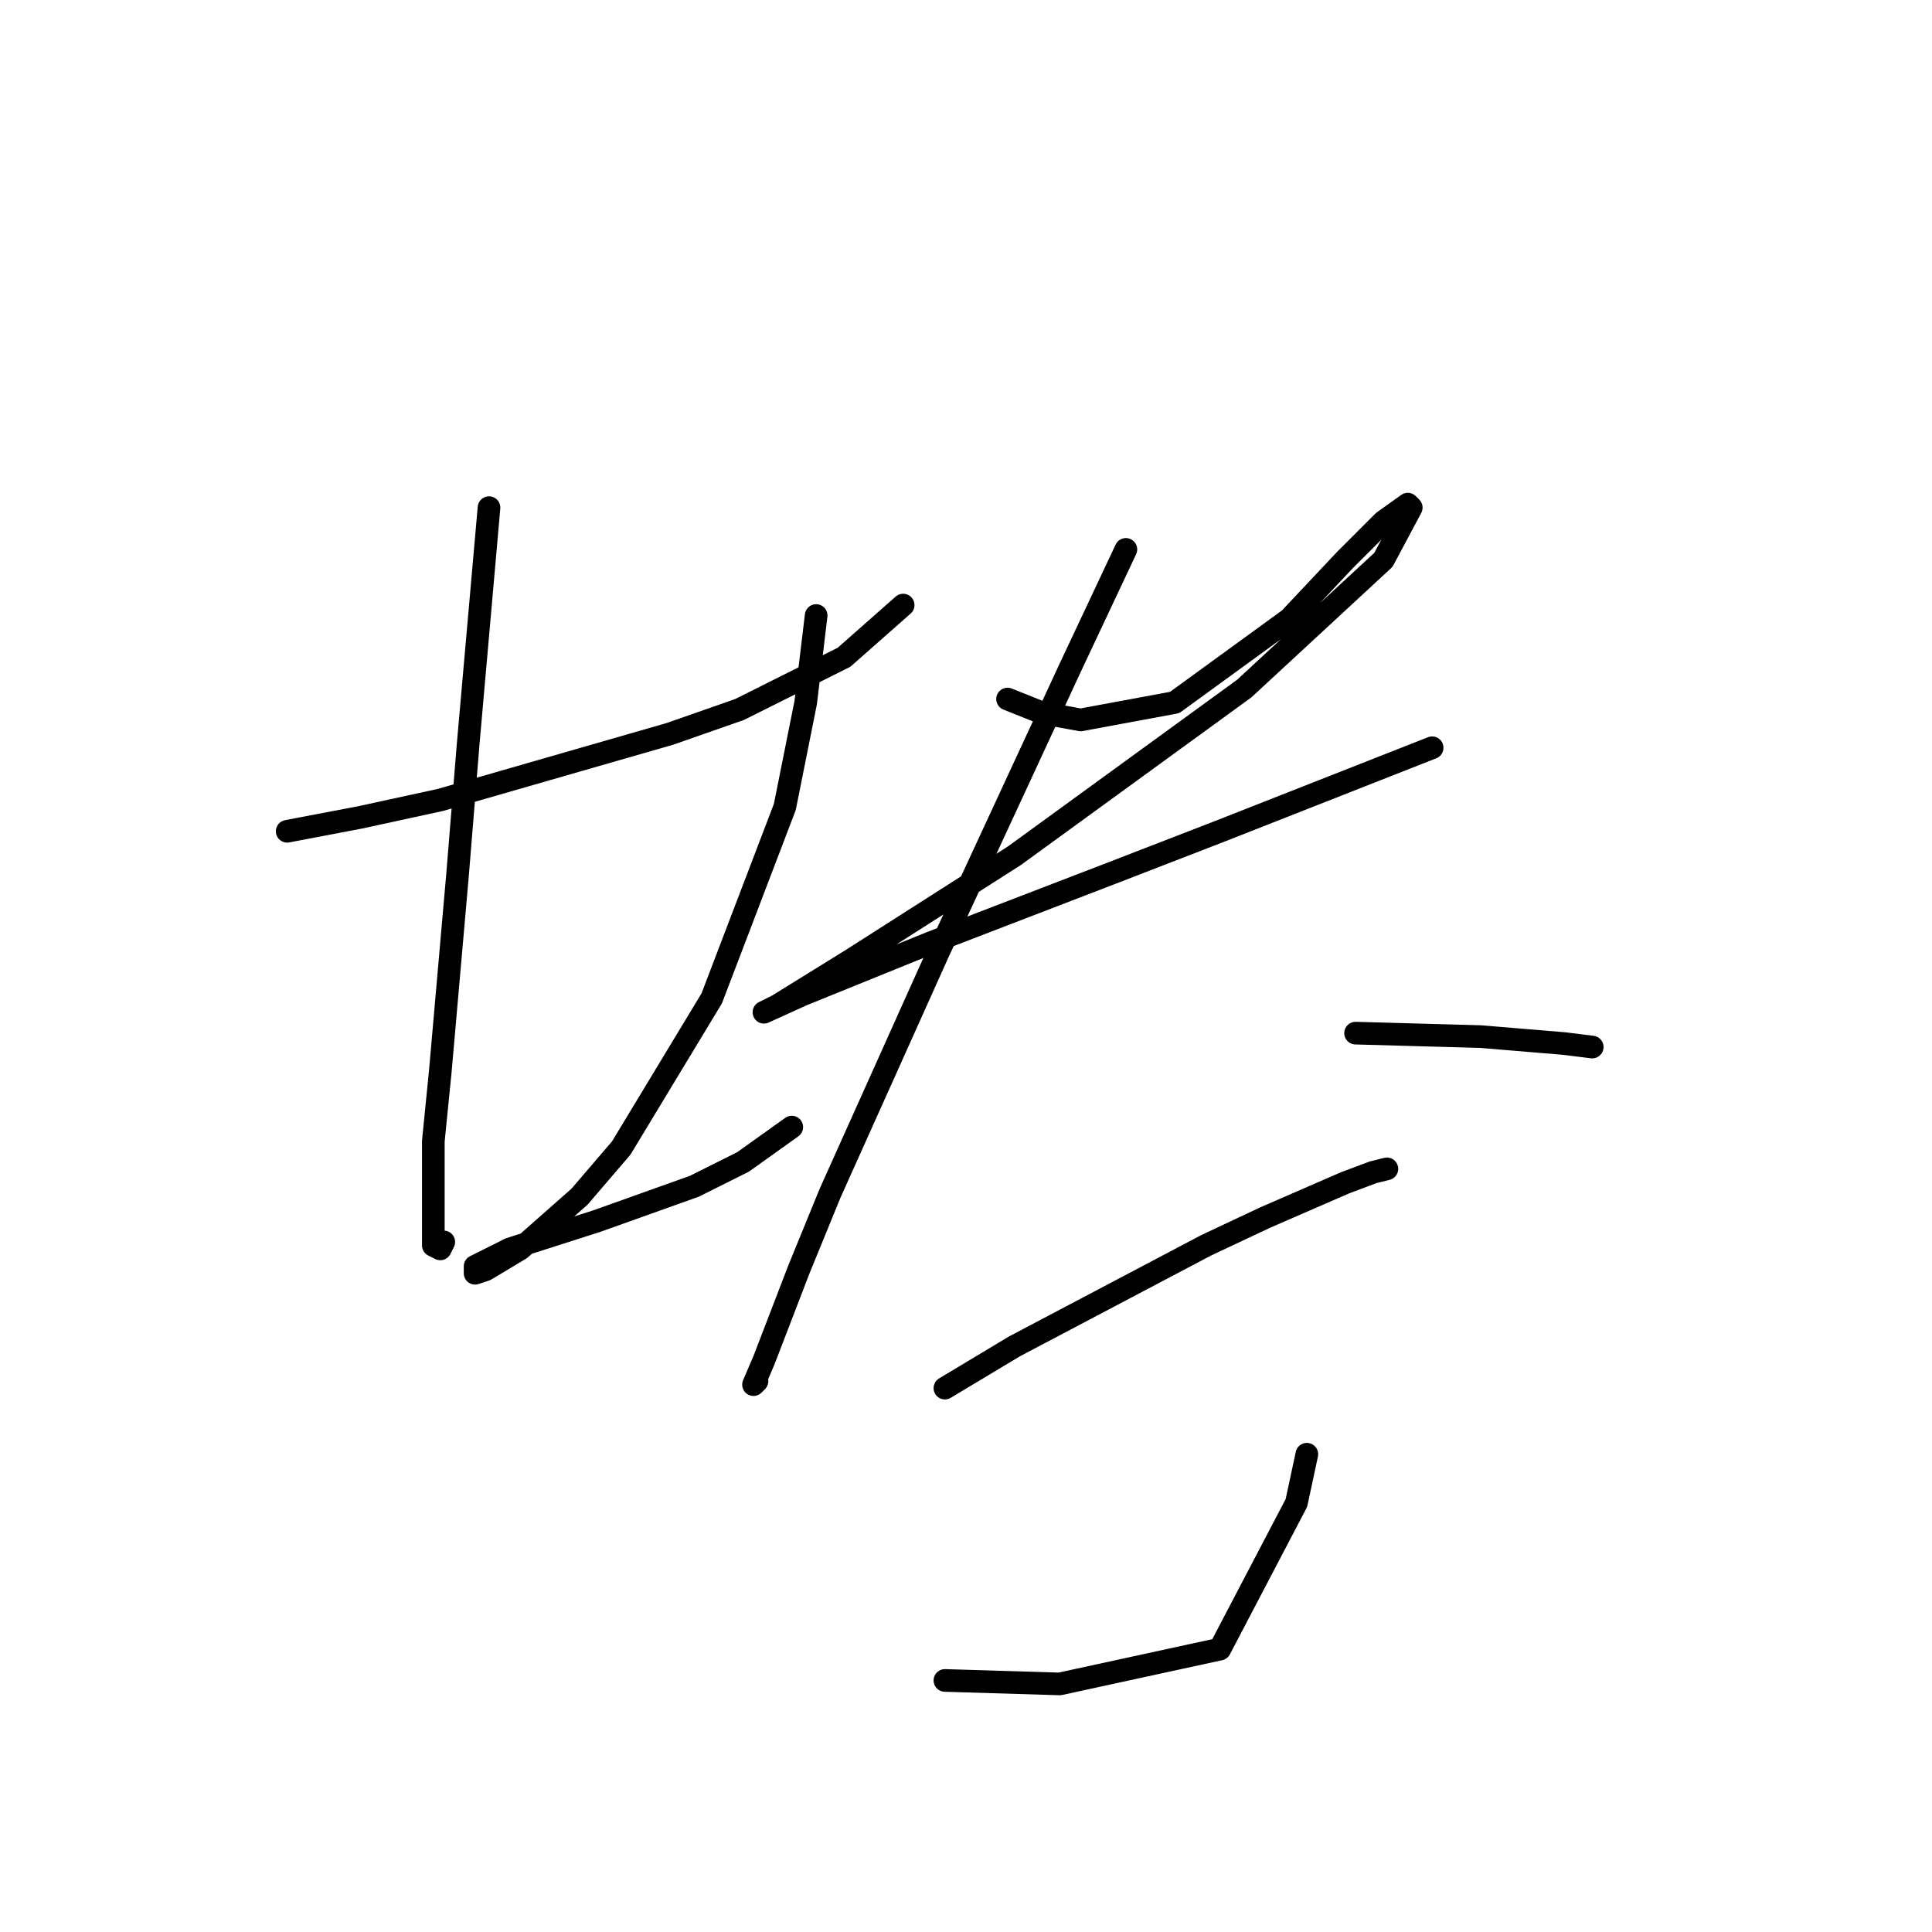<?xml version="1.0" standalone="no"?>
    <svg width="256" height="256" xmlns="http://www.w3.org/2000/svg" version="1.1">
    <polyline stroke="black" stroke-width="3" stroke-linecap="round" fill="transparent" stroke-linejoin="round" points="38.051 110.15 47.735 108.305 58.341 105.999 88.777 97.238 97.999 94.01 111.833 87.093 119.673 80.176 119.673 80.176 " />
        <polyline stroke="black" stroke-width="3" stroke-linecap="round" fill="transparent" stroke-linejoin="round" points="64.797 67.264 62.031 98.621 60.647 115.683 58.341 141.968 57.419 151.191 57.419 165.025 58.341 165.486 58.803 164.564 58.803 164.564 " />
        <polyline stroke="black" stroke-width="3" stroke-linecap="round" fill="transparent" stroke-linejoin="round" points="108.144 81.559 106.761 93.087 103.994 106.922 94.31 132.284 82.321 152.113 76.787 158.569 68.948 165.486 64.336 168.253 62.953 168.714 62.953 167.792 67.564 165.486 79.093 161.797 92.004 157.186 98.46 153.958 104.916 149.346 104.916 149.346 " />
        <polyline stroke="black" stroke-width="3" stroke-linecap="round" fill="transparent" stroke-linejoin="round" points="133.507 92.626 138.118 94.471 143.191 95.393 155.642 93.087 170.859 82.02 178.237 74.181 183.31 69.108 186.538 66.803 186.999 67.264 183.31 74.181 164.864 91.243 134.429 113.377 112.756 127.212 103.072 133.206 101.227 134.129 106.3 131.823 123.362 124.906 147.341 115.683 161.636 110.15 189.766 99.082 189.766 99.082 " />
        <polyline stroke="black" stroke-width="3" stroke-linecap="round" fill="transparent" stroke-linejoin="round" points="149.186 72.797 141.807 88.476 133.046 107.383 124.284 126.289 109.989 158.108 105.839 168.253 101.227 180.242 99.844 183.47 100.305 183.009 100.305 183.009 " />
        <polyline stroke="black" stroke-width="3" stroke-linecap="round" fill="transparent" stroke-linejoin="round" points="179.621 136.896 196.222 137.357 207.289 138.279 210.978 138.74 210.978 138.74 " />
        <polyline stroke="black" stroke-width="3" stroke-linecap="round" fill="transparent" stroke-linejoin="round" points="125.206 183.932 134.429 178.398 159.792 165.025 167.631 161.336 178.237 156.724 181.926 155.341 183.771 154.88 183.771 154.88 " />
        <polyline stroke="black" stroke-width="3" stroke-linecap="round" fill="transparent" stroke-linejoin="round" points="173.165 192.693 171.781 199.149 161.636 218.517 140.424 223.128 125.206 222.667 125.206 222.667 " />
        </svg>